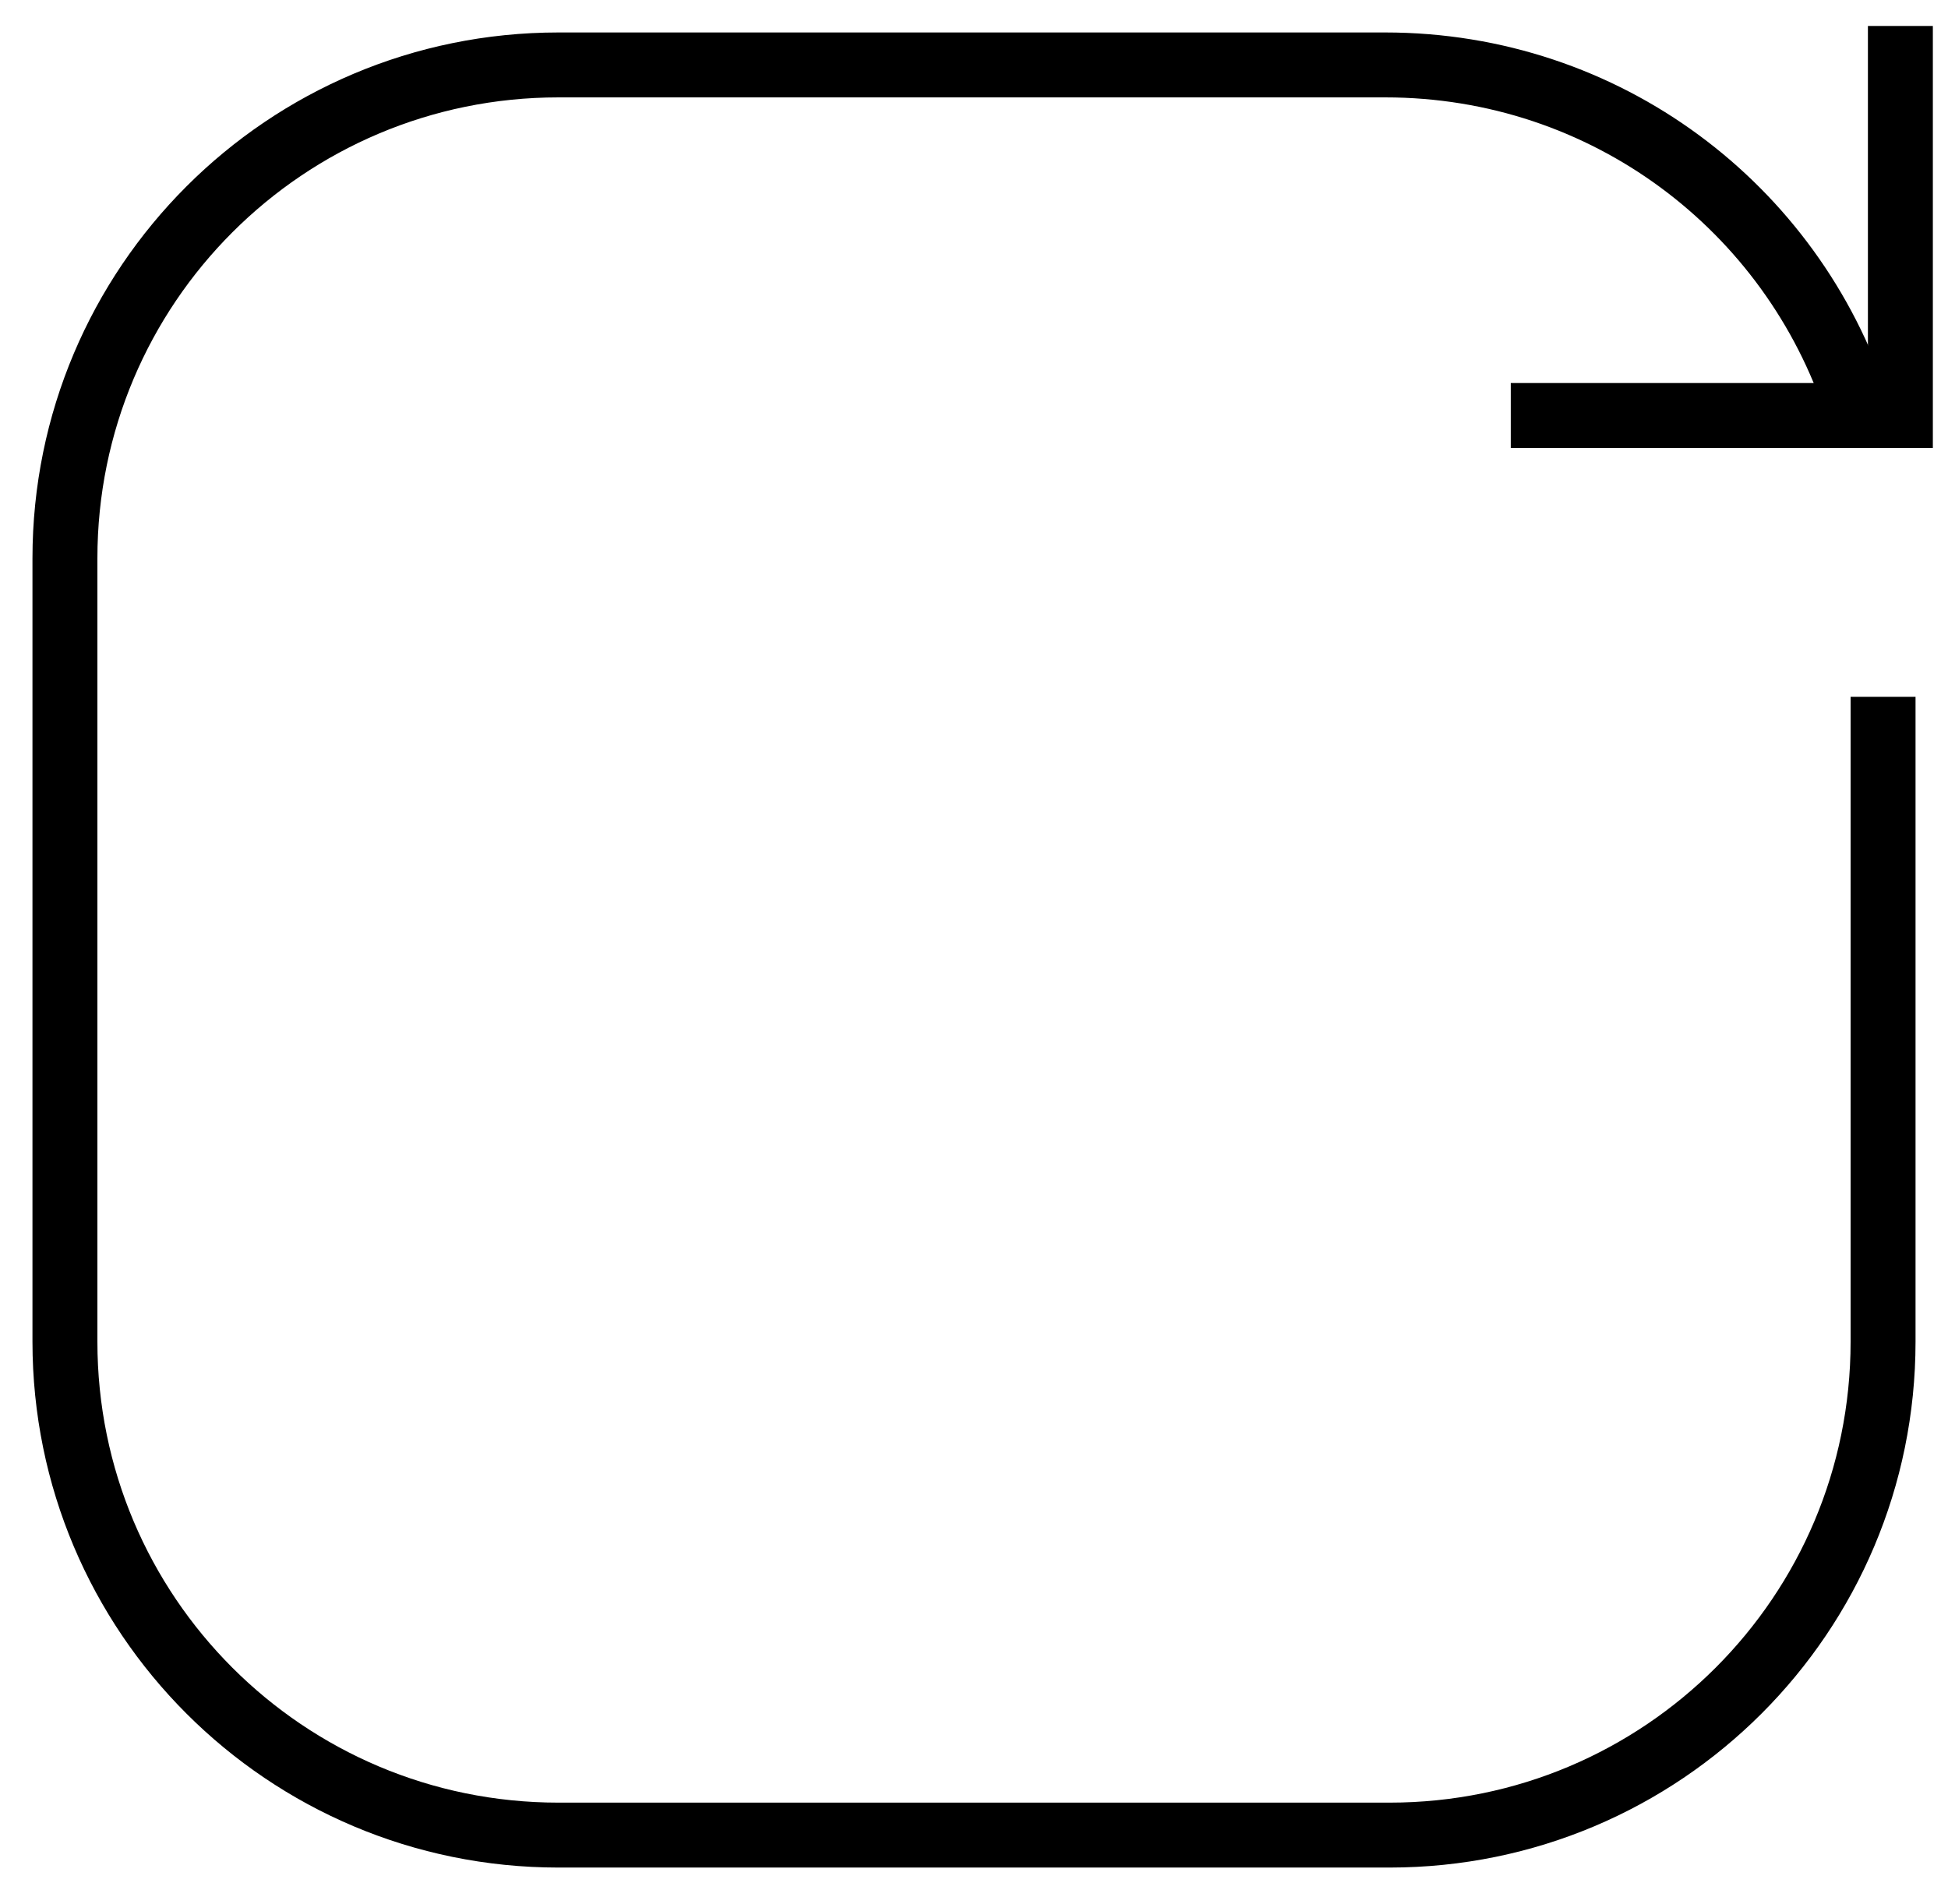 <?xml version="1.0" encoding="utf-8"?>
<!-- Generator: Adobe Illustrator 21.0.2, SVG Export Plug-In . SVG Version: 6.00 Build 0)  -->
<svg version="1.1" id="Layer_1" xmlns="http://www.w3.org/2000/svg" xmlns:xlink="http://www.w3.org/1999/xlink" x="0px" y="0px"
	 viewBox="0 0 45 44" style="enable-background:new 0 0 45 44;" xml:space="preserve">
<style type="text/css">
	.st0{fill:none;stroke:#000000;stroke-width:1.5;stroke-miterlimit:10;}
</style>
<title>Envelope_Loop_2</title>
<g id="Layer_6_1_">
	<polyline class="st0" points="43.9,0.6 43.9,9.6 34.9,9.6 	"/>
</g>
<path class="st0" d="M43.5,16.1V31c0,6.3-5.1,11.4-11.4,11.4H12.9C6.6,42.4,1.5,37.3,1.5,31V12.9c0-6.3,5.1-11.4,11.4-11.4h19.1
	c5.1,0,9.4,3.3,10.9,7.9"/>
</svg>
